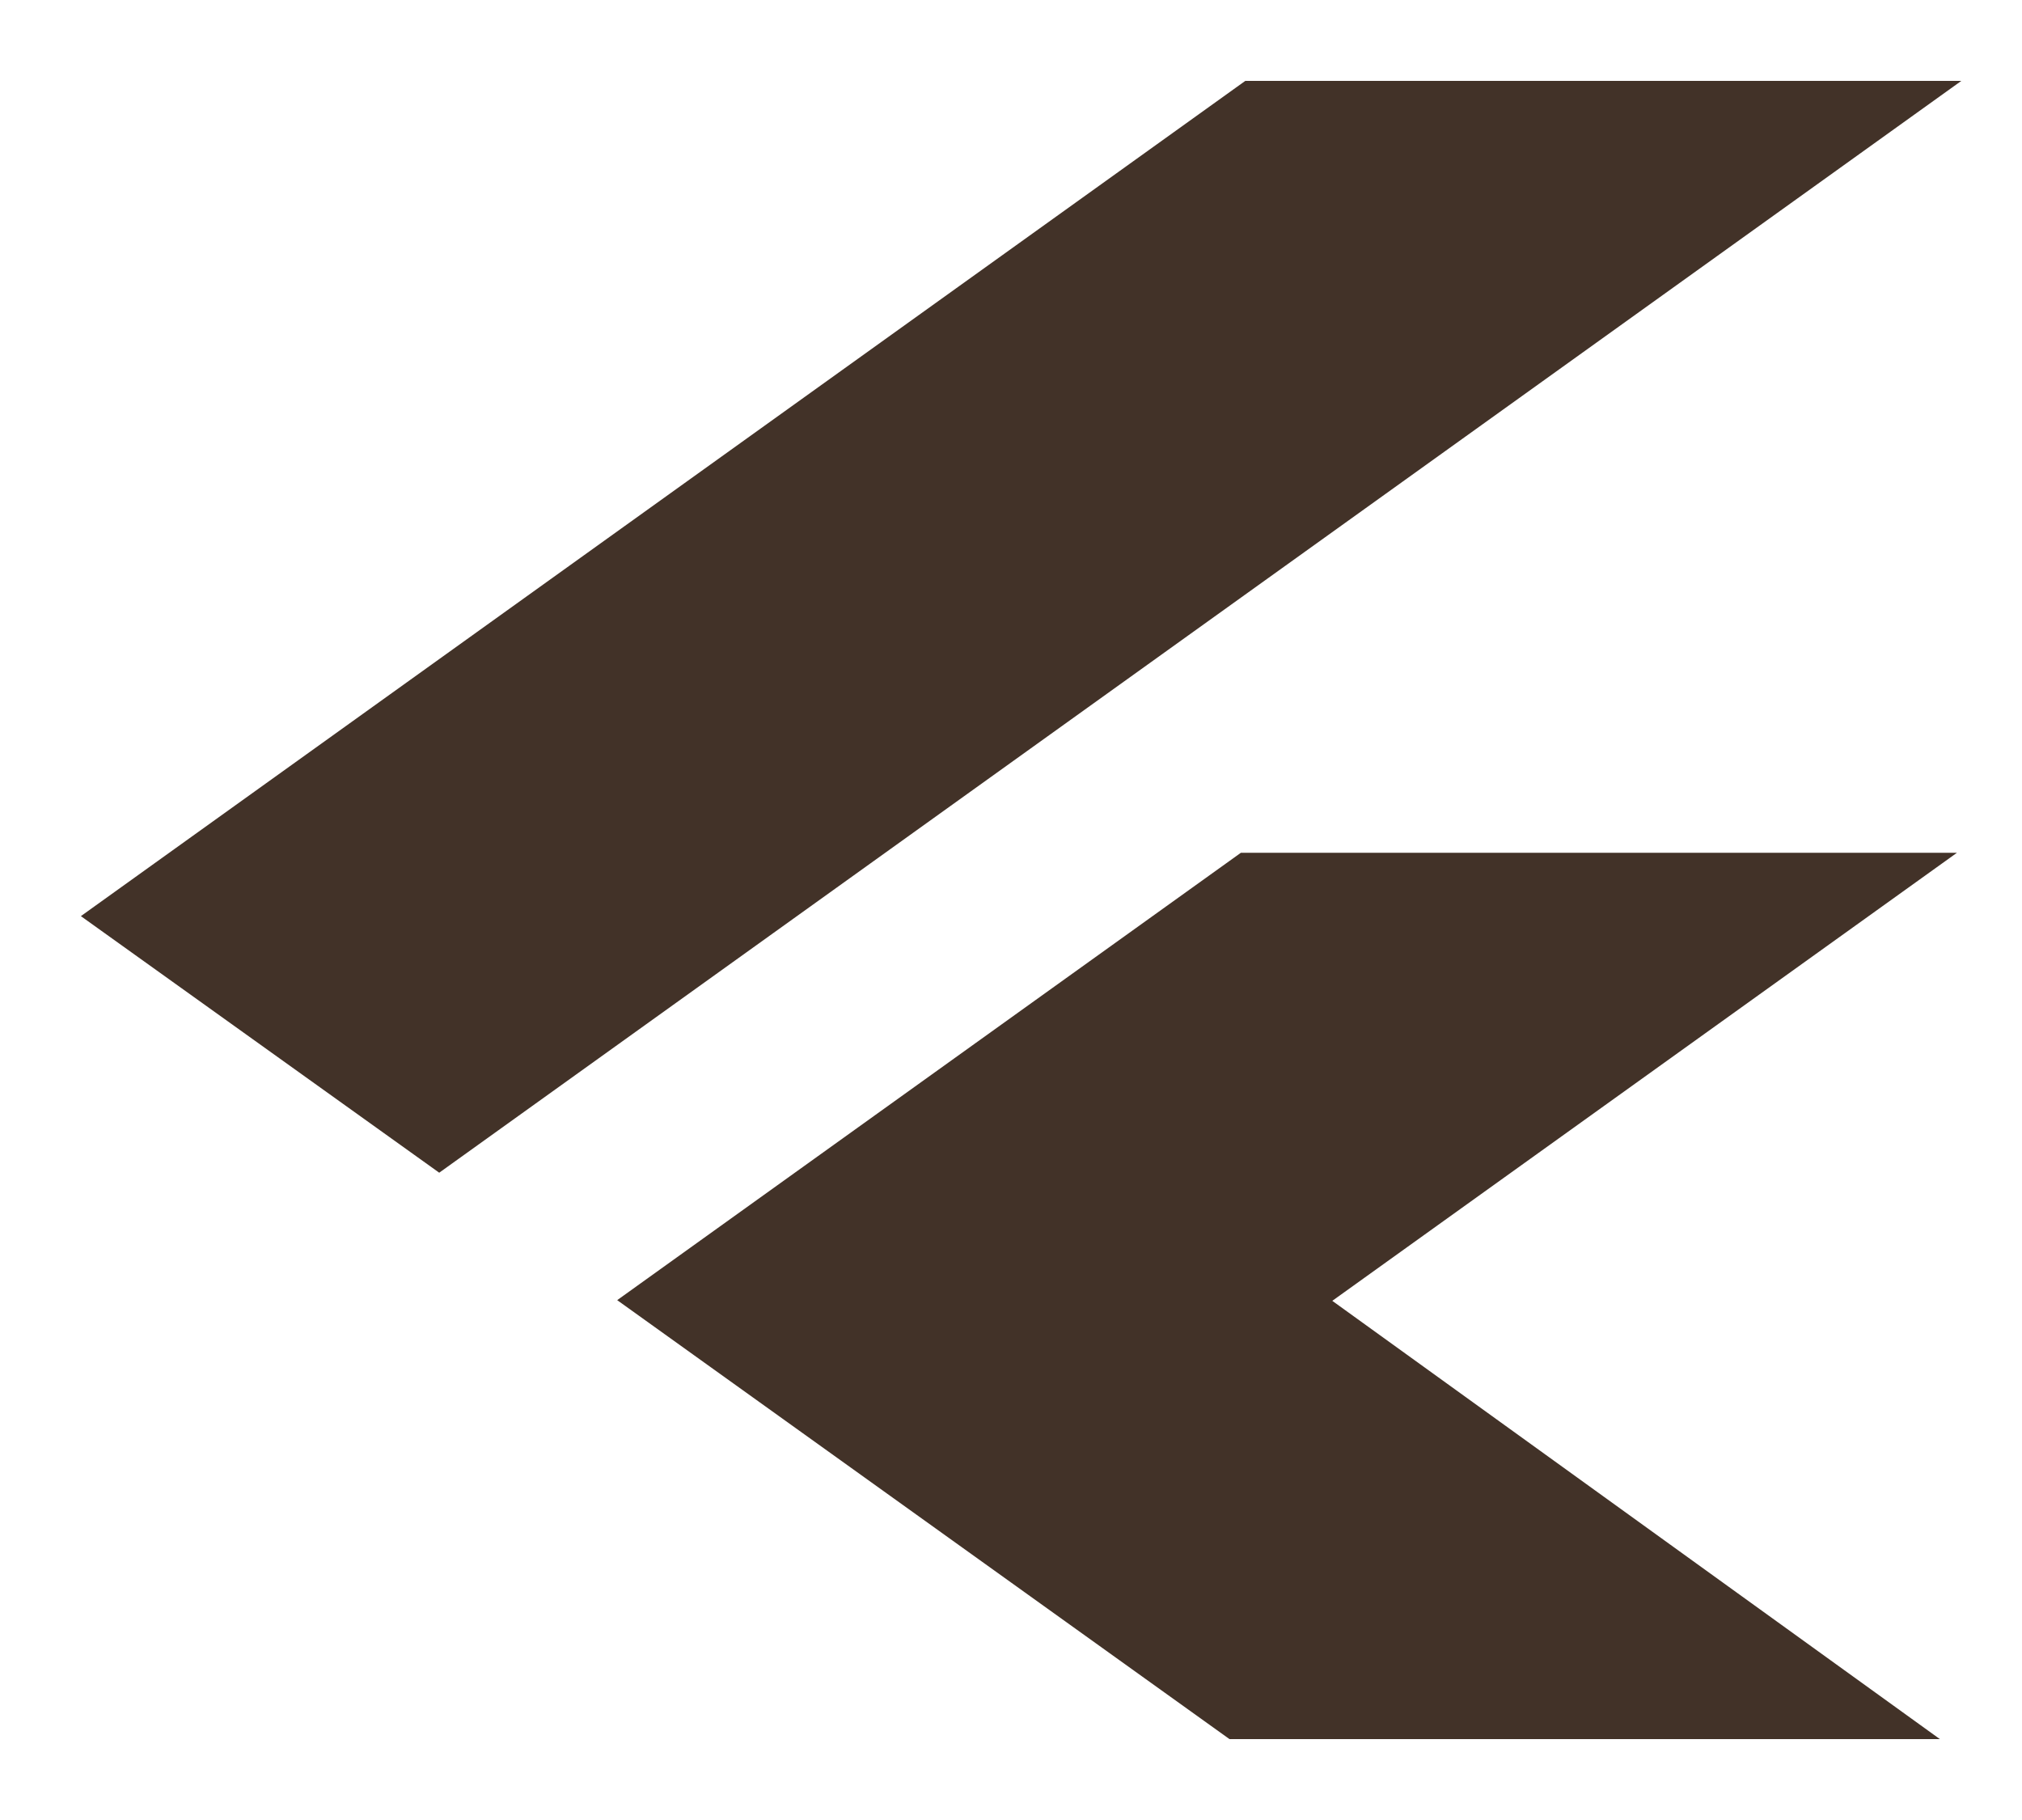 <svg width="100" height="90" viewBox="0 0 100 90" fill="none" xmlns="http://www.w3.org/2000/svg">
<path d="M97 4L21.722 57.991L4 45.303L61.587 4L97 4ZM96.783 42.17H61.369L30.524 64.293L60.806 86H95.939L65.89 64.327L96.783 42.17Z" fill="#423228"/>
</svg>
